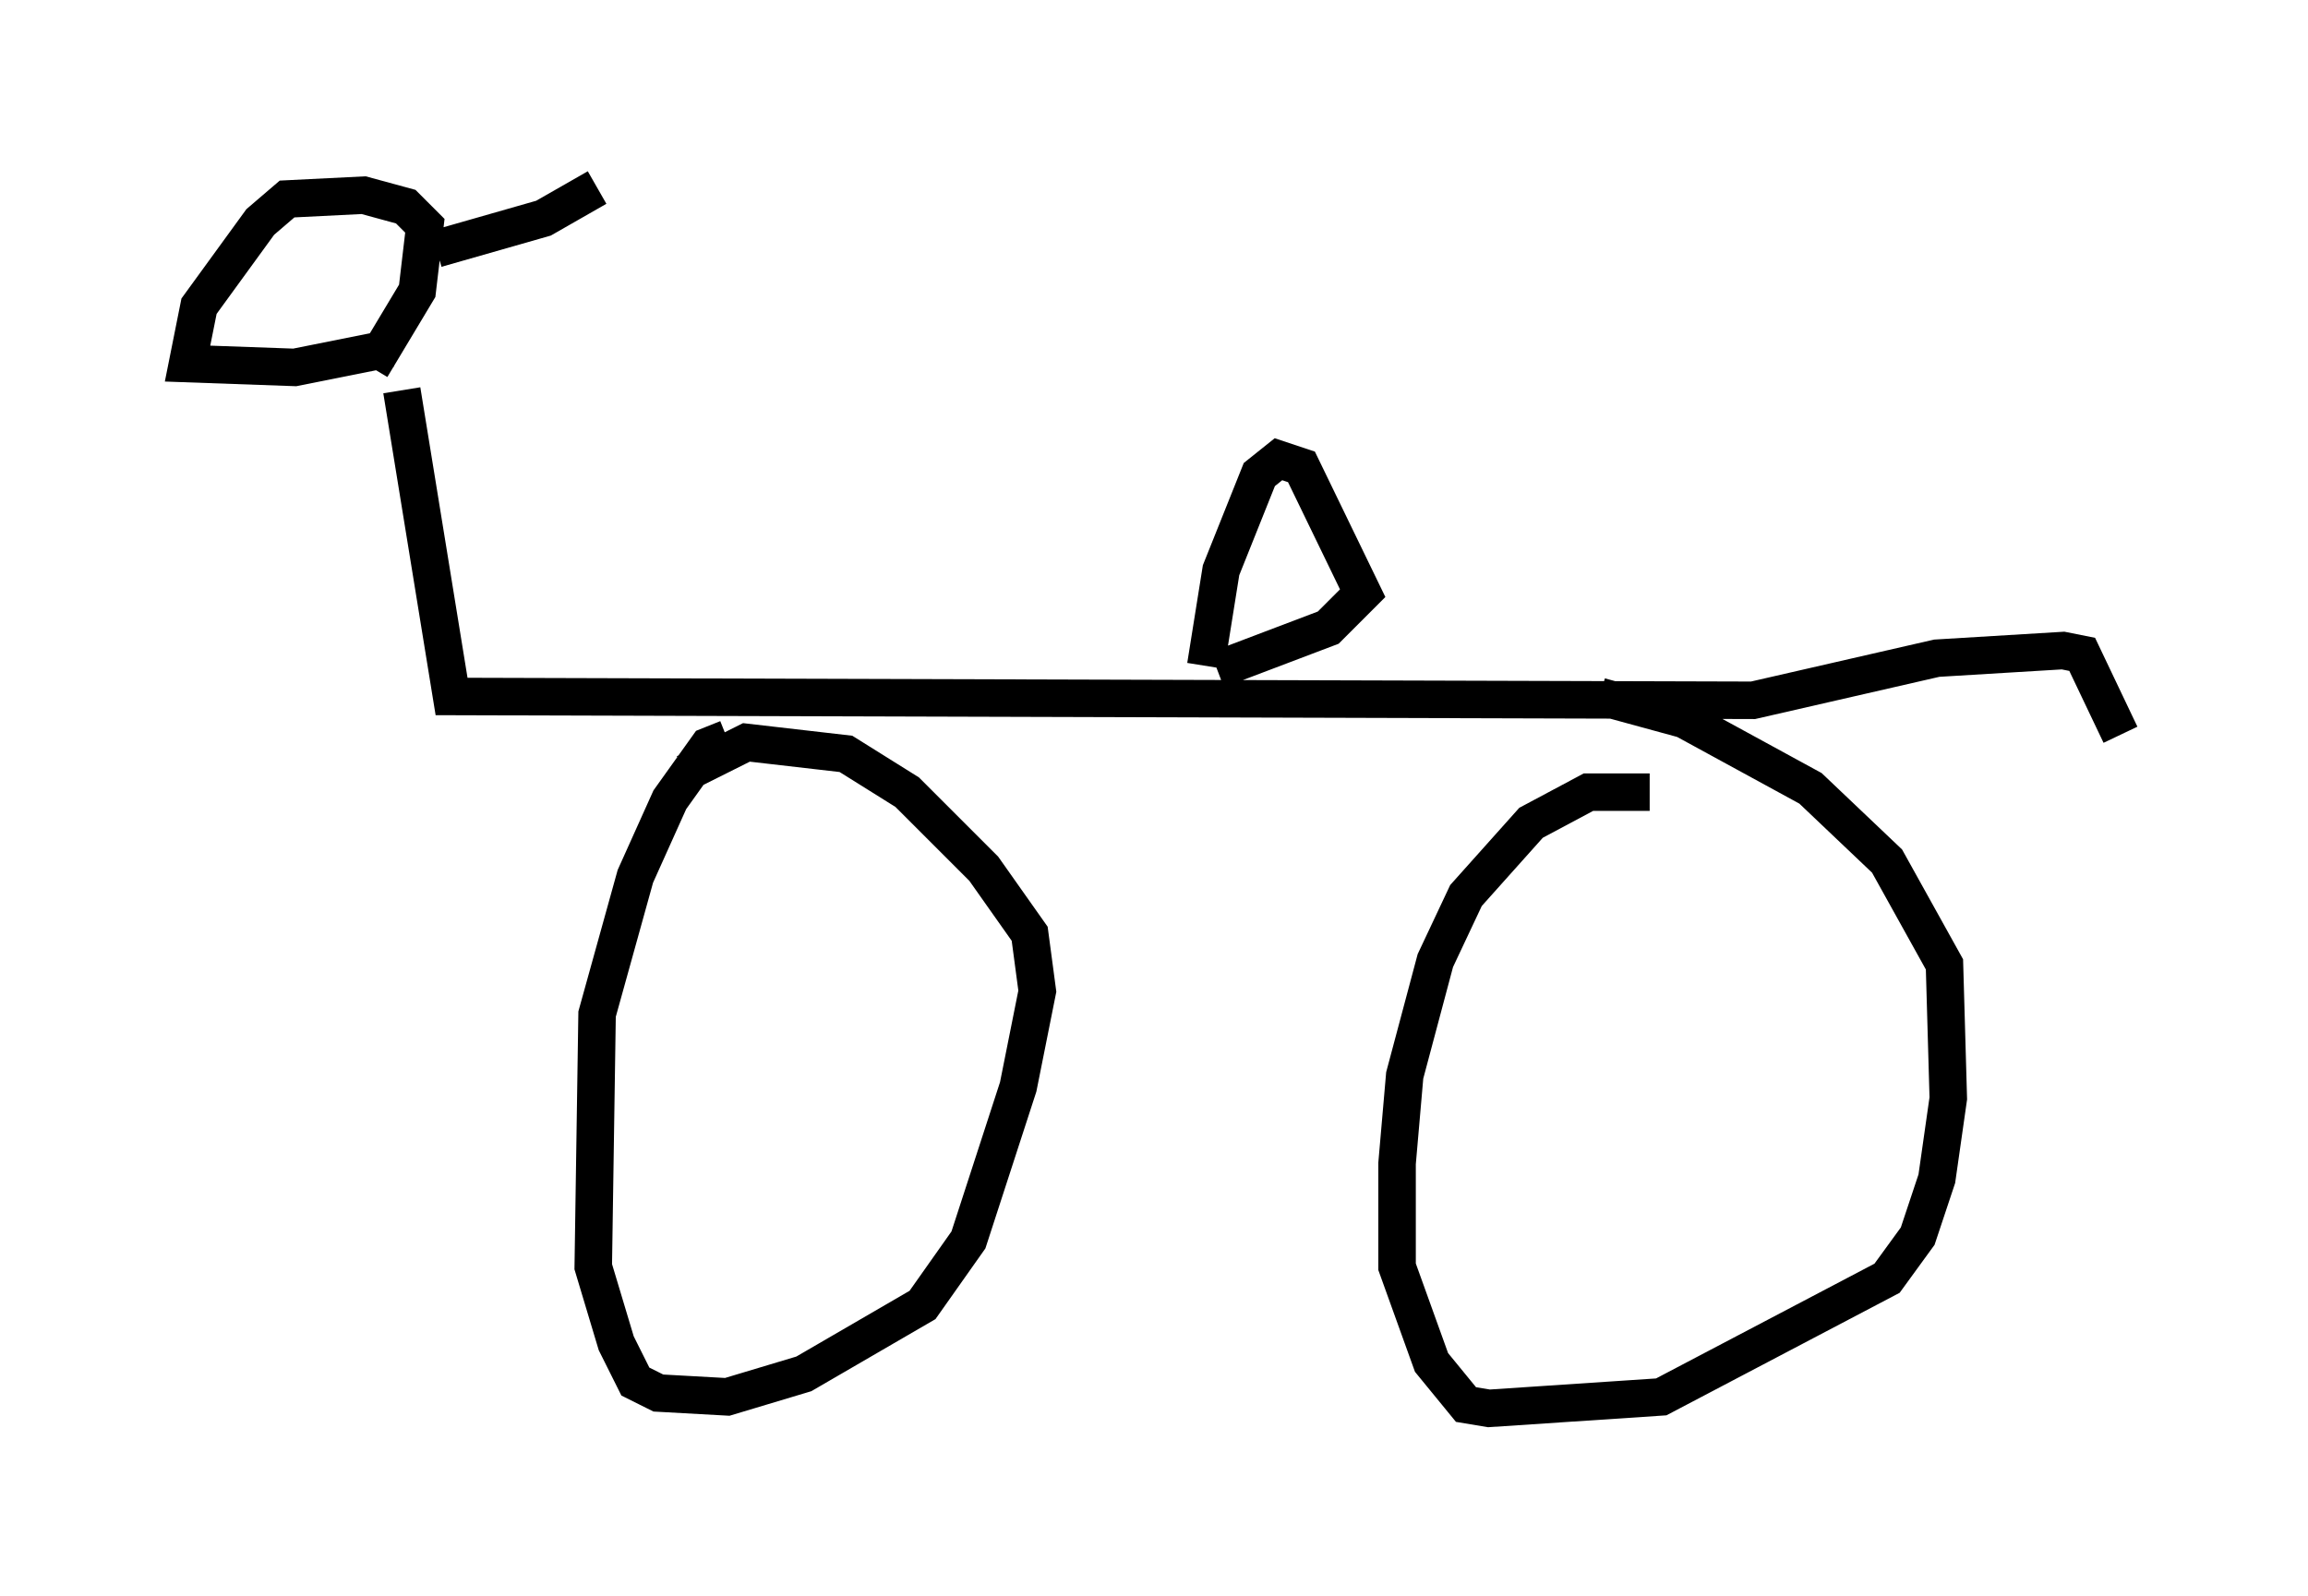 <?xml version="1.0" encoding="utf-8" ?>
<svg baseProfile="full" height="42.565" version="1.1" width="61.553" xmlns="http://www.w3.org/2000/svg" xmlns:ev="http://www.w3.org/2001/xml-events" xmlns:xlink="http://www.w3.org/1999/xlink"><defs /><rect fill="white" height="42.565" width="61.553" x="0" y="0" /><path d="M11.635, 17.148 m-0.919, -6.738 l1.327, 8.167 34.709, 0.102 l4.9, -1.123 3.369, -0.204 l0.51, 0.102 1.021, 2.144 m-12.556, 1.531 l-1.633, 0.0 -1.531, 0.817 l-1.735, 1.94 -0.817, 1.735 l-0.817, 3.063 -0.204, 2.348 l0.0, 2.756 0.919, 2.552 l0.919, 1.123 0.613, 0.102 l4.594, -0.306 6.023, -3.165 l0.817, -1.123 0.51, -1.531 l0.306, -2.144 -0.102, -3.573 l-1.531, -2.756 -2.042, -1.94 l-3.369, -1.838 -2.246, -0.613 m-23.275, 1.123 l-0.51, 0.204 -1.021, 1.429 l-0.919, 2.042 -1.021, 3.675 l-0.102, 6.738 0.613, 2.042 l0.51, 1.021 0.613, 0.306 l1.838, 0.102 2.042, -0.613 l3.165, -1.838 1.225, -1.735 l1.327, -4.083 0.51, -2.552 l-0.204, -1.531 -1.225, -1.735 l-2.042, -2.042 -1.633, -1.021 l-2.654, -0.306 -1.633, 0.817 m13.883, -2.858 l0.408, -2.552 1.021, -2.552 l0.51, -0.408 0.613, 0.204 l1.633, 3.369 -0.919, 0.919 l-2.96, 1.123 m-22.561, -8.065 l1.225, -2.042 0.204, -1.735 l-0.51, -0.51 -1.123, -0.306 l-2.042, 0.102 -0.715, 0.613 l-1.633, 2.246 -0.306, 1.531 l2.858, 0.102 2.552, -0.51 m1.225, -2.654 l2.858, -0.817 1.429, -0.817 " fill="none" stroke="black" stroke-width="1" /></svg>